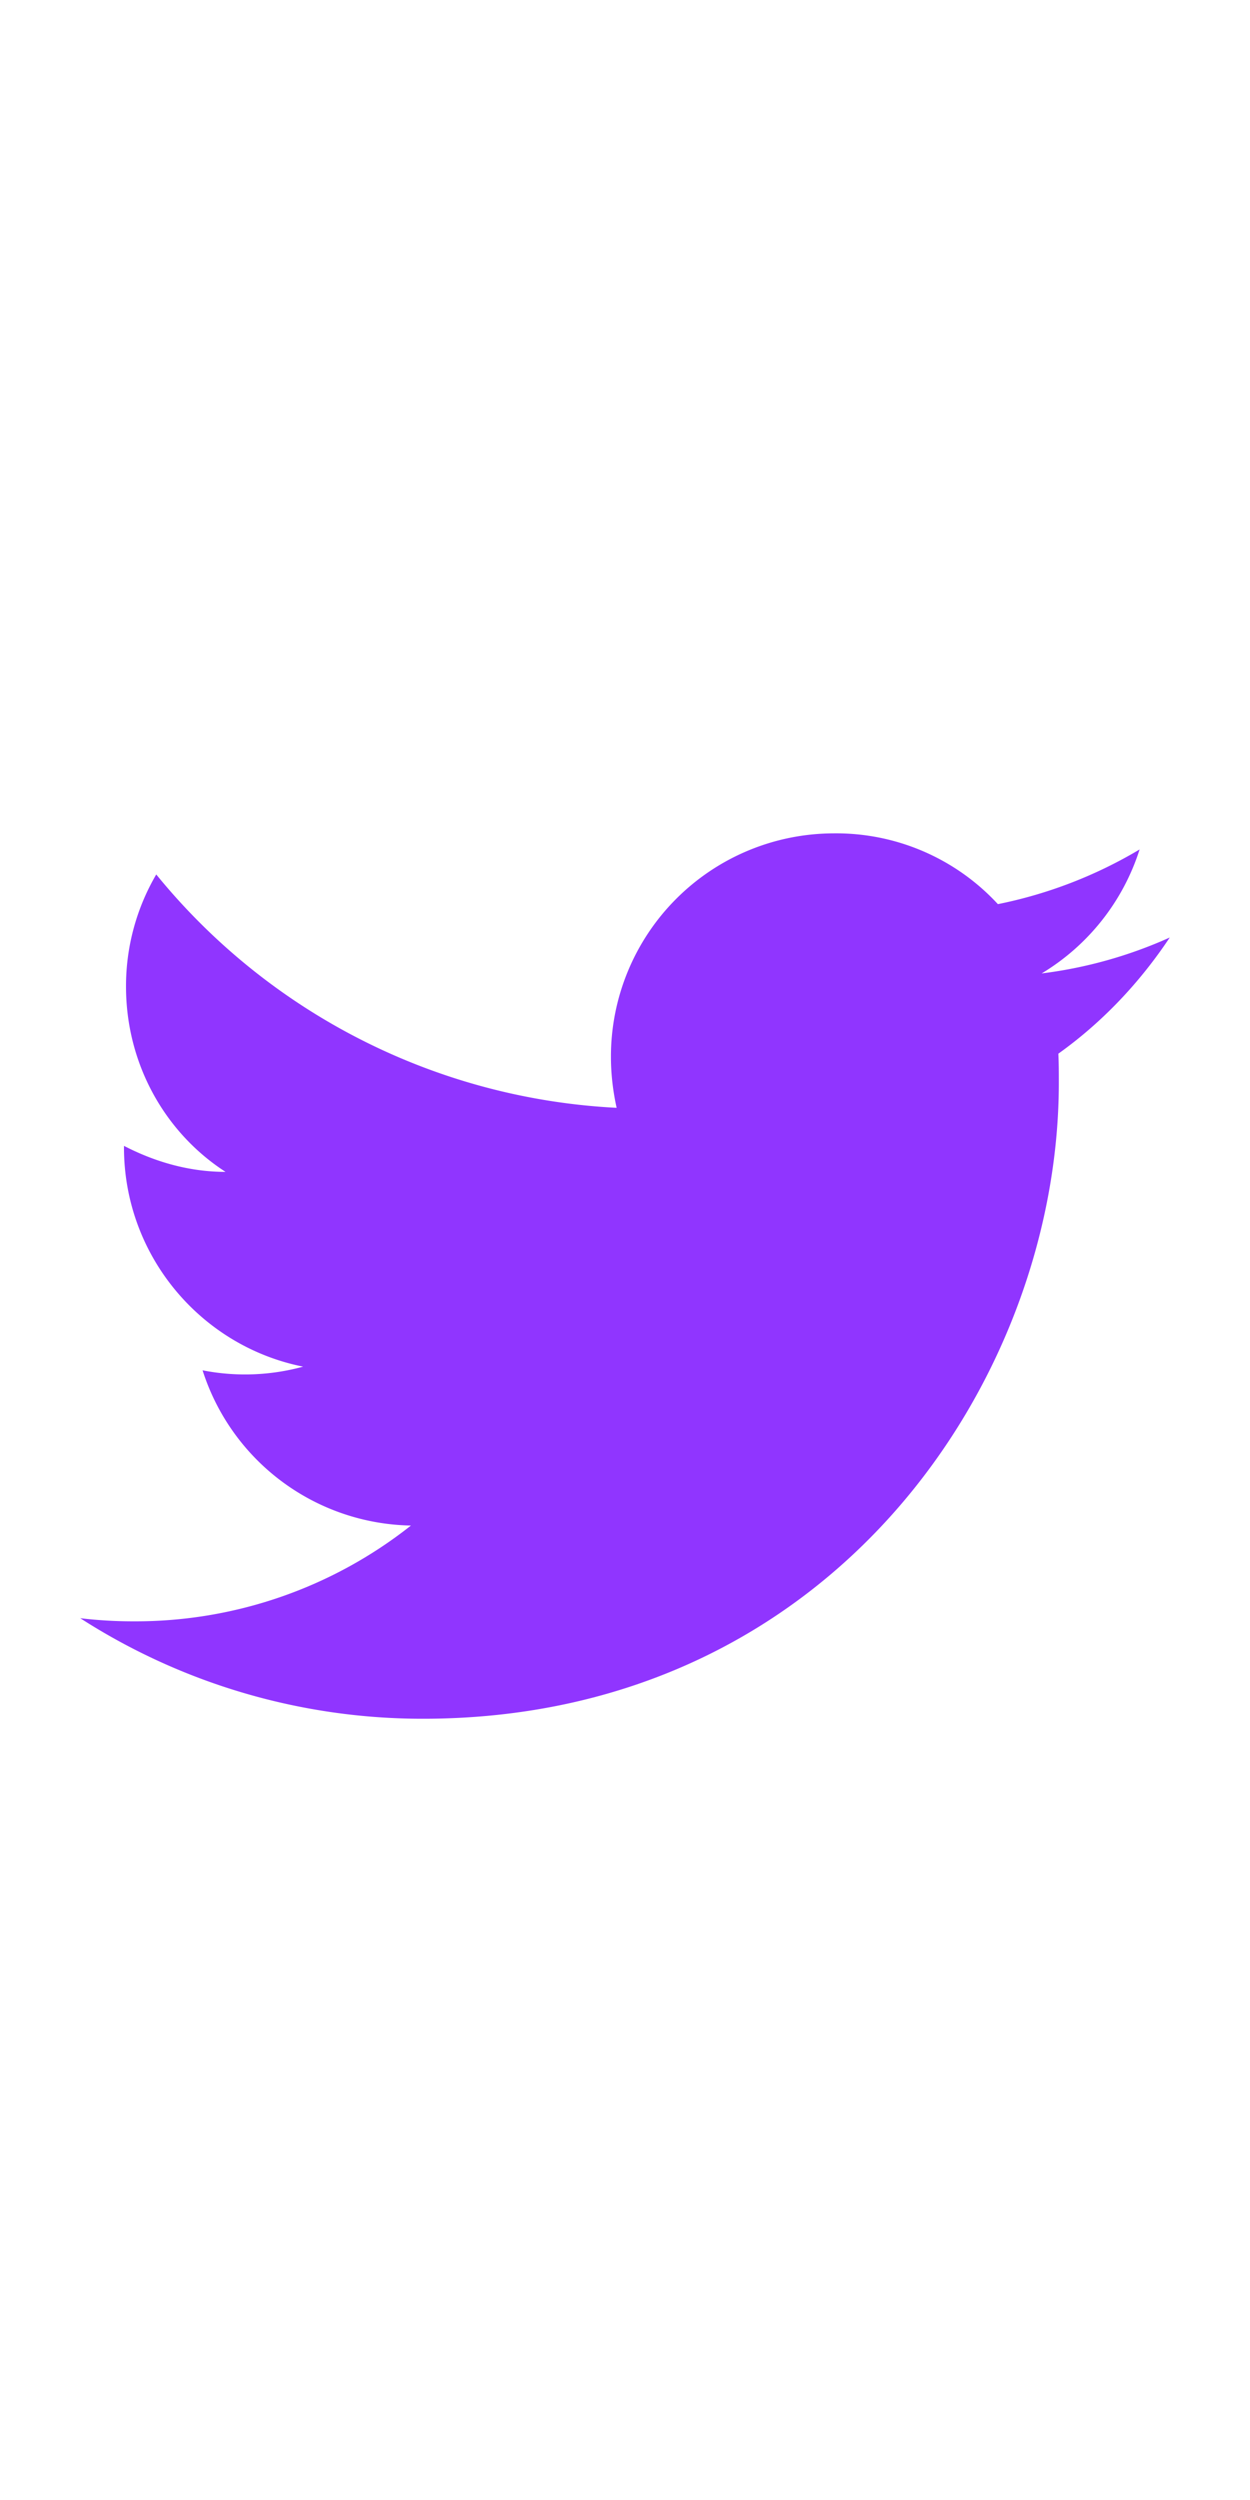 <svg xmlns="http://www.w3.org/2000/svg" width="8" height="16" viewBox="0 0 16 16" fill="none"><path d="M14.973 4a5.71 5.71 0 0 1-1.64.46 2.866 2.866 0 0 0 1.254-1.587 5.761 5.761 0 0 1-1.814.7 2.816 2.816 0 0 0-2.106-.906 2.857 2.857 0 0 0-2.847 2.86c0 .226.027.446.073.653A8.13 8.13 0 0 1 2 3.193a2.83 2.83 0 0 0-.387 1.434c0 .993.5 1.873 1.274 2.373-.474 0-.914-.133-1.3-.333v.02c0 1.386.986 2.546 2.293 2.806-.42.115-.86.131-1.287.047a2.853 2.853 0 0 0 2.667 1.987 5.68 5.68 0 0 1-3.553 1.226 5.73 5.73 0 0 1-.68-.04A8.097 8.097 0 0 0 5.413 14c5.254 0 8.14-4.36 8.14-8.14 0-.127 0-.247-.006-.373.56-.4 1.04-.907 1.426-1.487Z" fill="#9035FF"/></svg>
